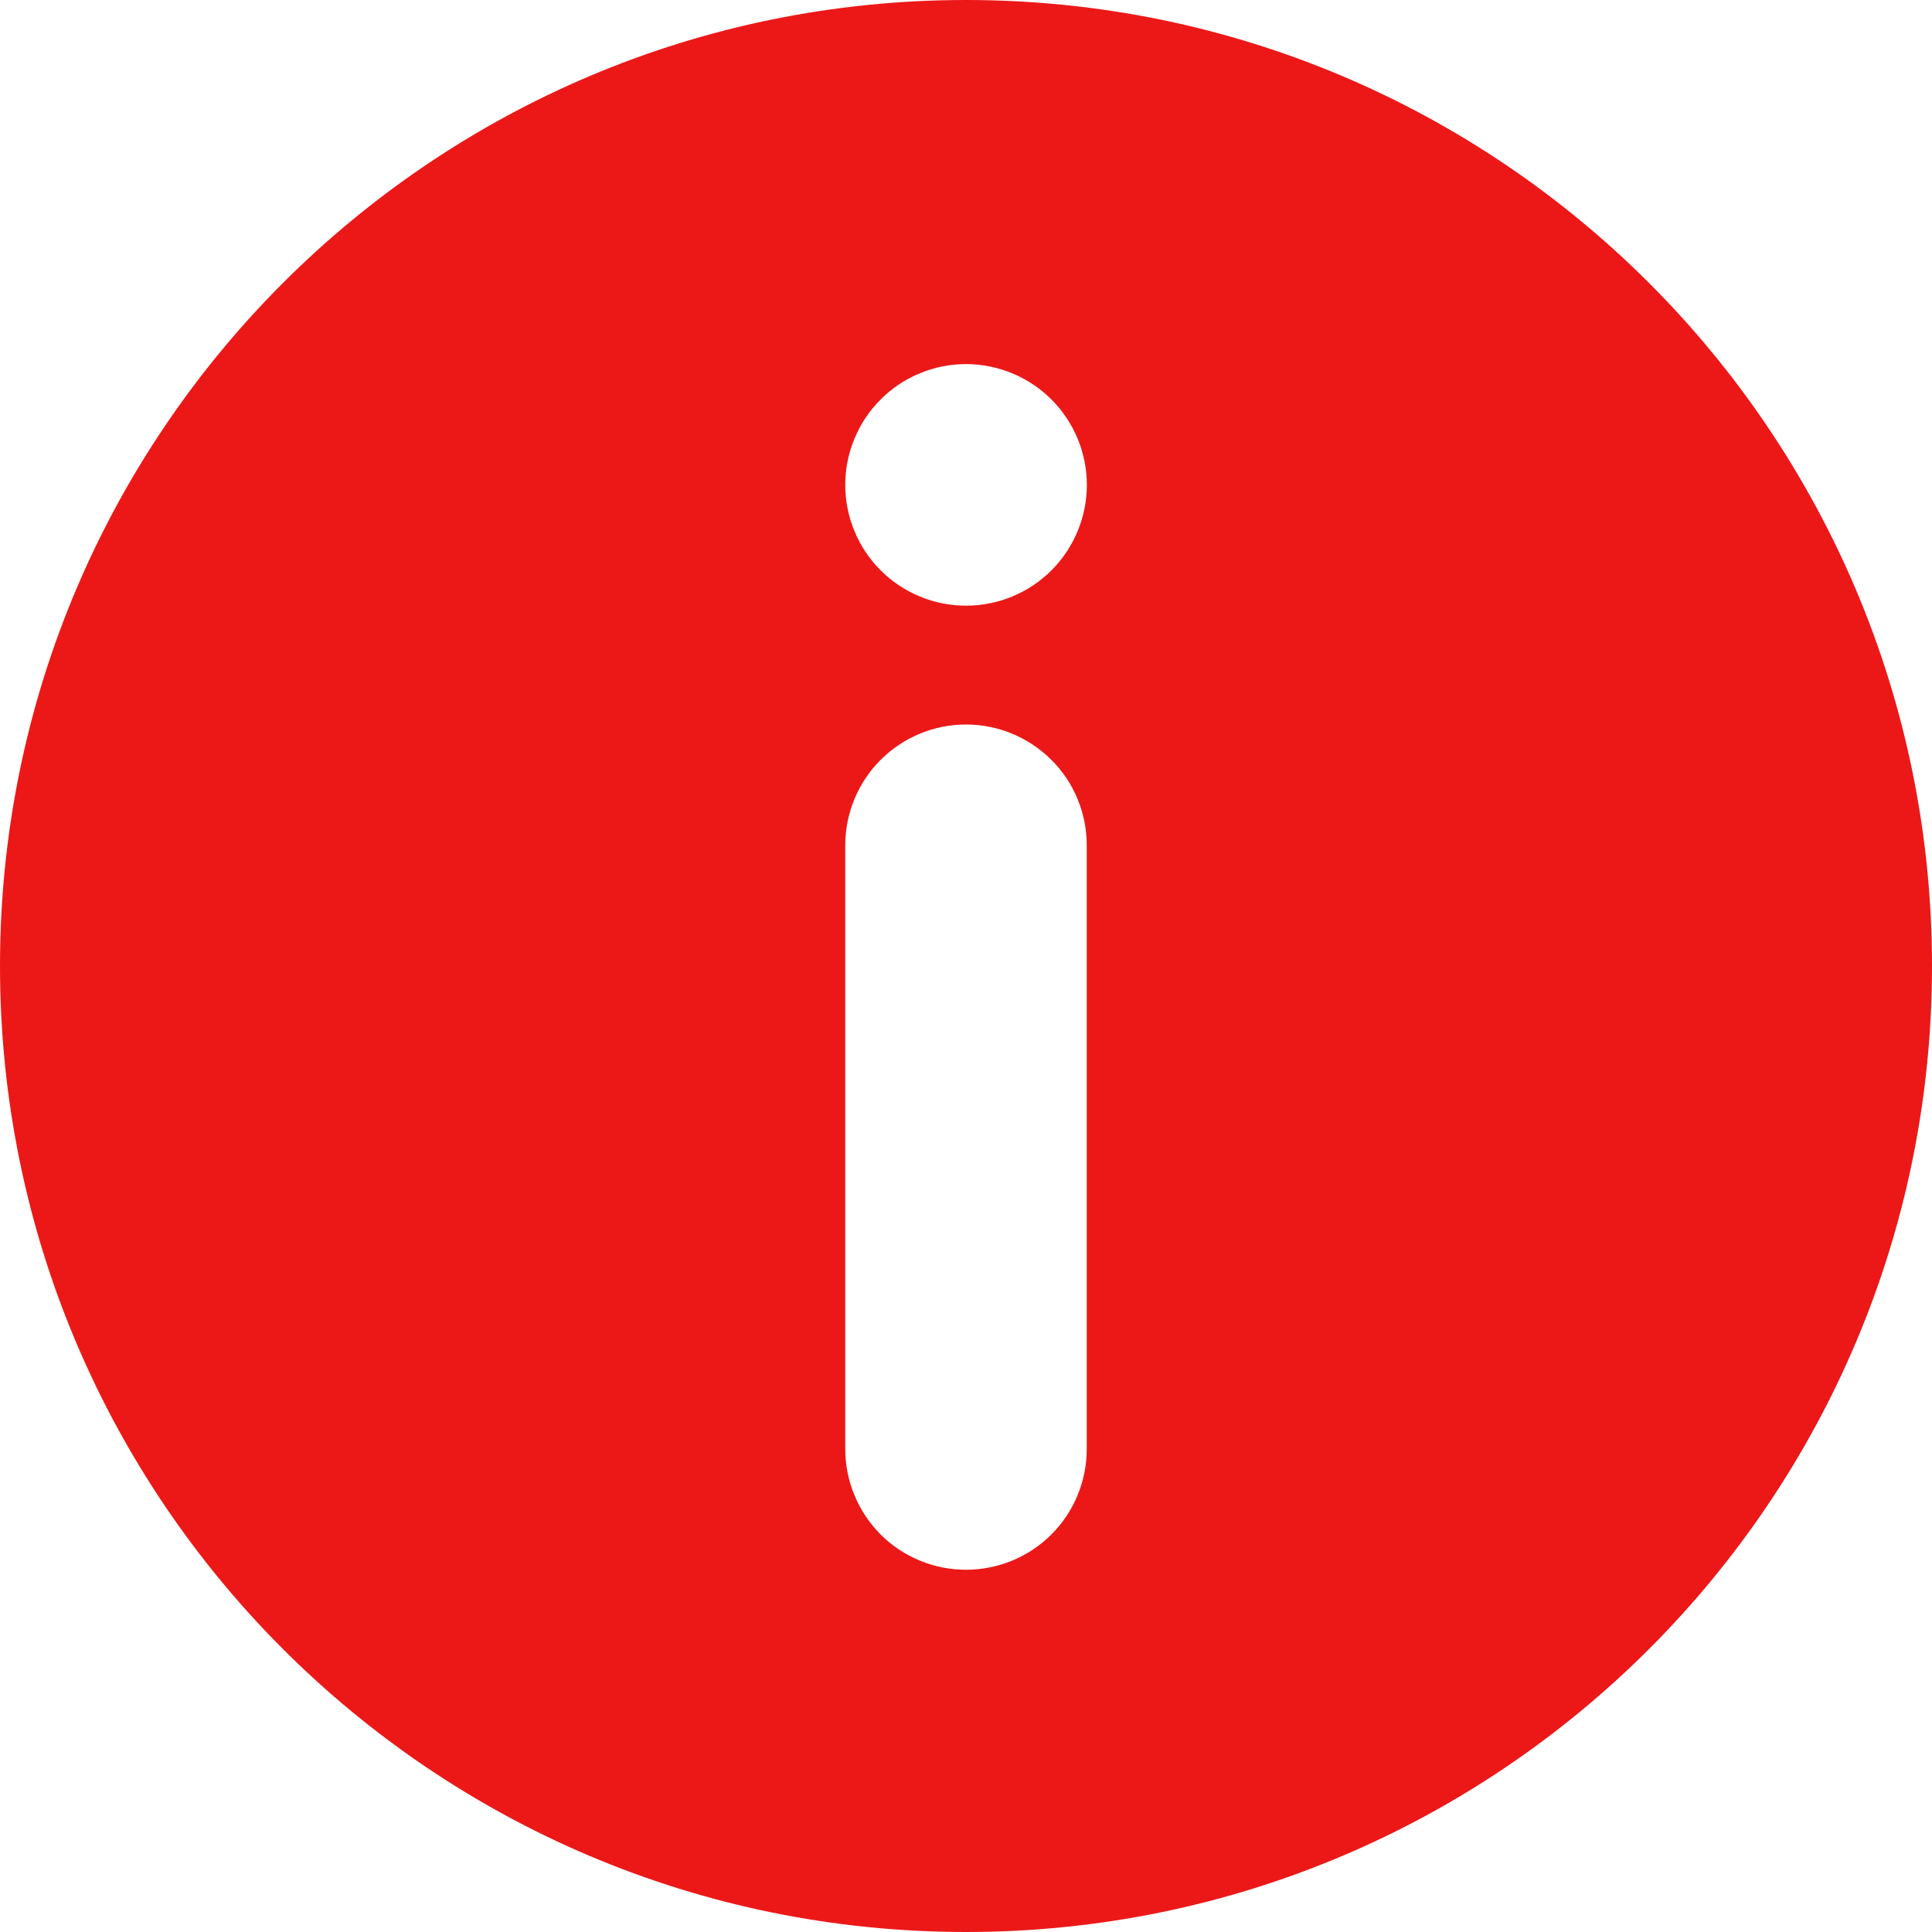 <svg width="18" height="18" viewBox="0 0 18 18" fill="none" xmlns="http://www.w3.org/2000/svg">
<path d="M9 0C4.03 0 0 4.03 0 9C0 13.97 4.03 18 9 18C13.97 18 18 13.97 18 9C18 4.03 13.97 0 9 0ZM7.875 7.875C7.875 7.577 7.994 7.29 8.204 7.08C8.415 6.869 8.702 6.75 9 6.75C9.298 6.75 9.585 6.869 9.796 7.08C10.007 7.29 10.125 7.577 10.125 7.875V13.5C10.125 13.798 10.007 14.085 9.796 14.296C9.585 14.507 9.298 14.625 9 14.625C8.702 14.625 8.415 14.507 8.204 14.296C7.994 14.085 7.875 13.798 7.875 13.5V7.875ZM9 5.643C8.852 5.643 8.706 5.614 8.569 5.557C8.433 5.501 8.309 5.418 8.204 5.313C8.1 5.209 8.017 5.085 7.961 4.948C7.904 4.812 7.875 4.665 7.875 4.517C7.875 4.37 7.904 4.223 7.961 4.087C8.017 3.95 8.1 3.826 8.205 3.722C8.309 3.617 8.433 3.534 8.57 3.478C8.706 3.421 8.853 3.392 9.001 3.392C9.299 3.393 9.585 3.511 9.796 3.722C10.007 3.933 10.126 4.22 10.126 4.518C10.126 4.816 10.007 5.103 9.796 5.314C9.585 5.525 9.298 5.643 9 5.643Z" fill="#EC1818"/>
</svg>
